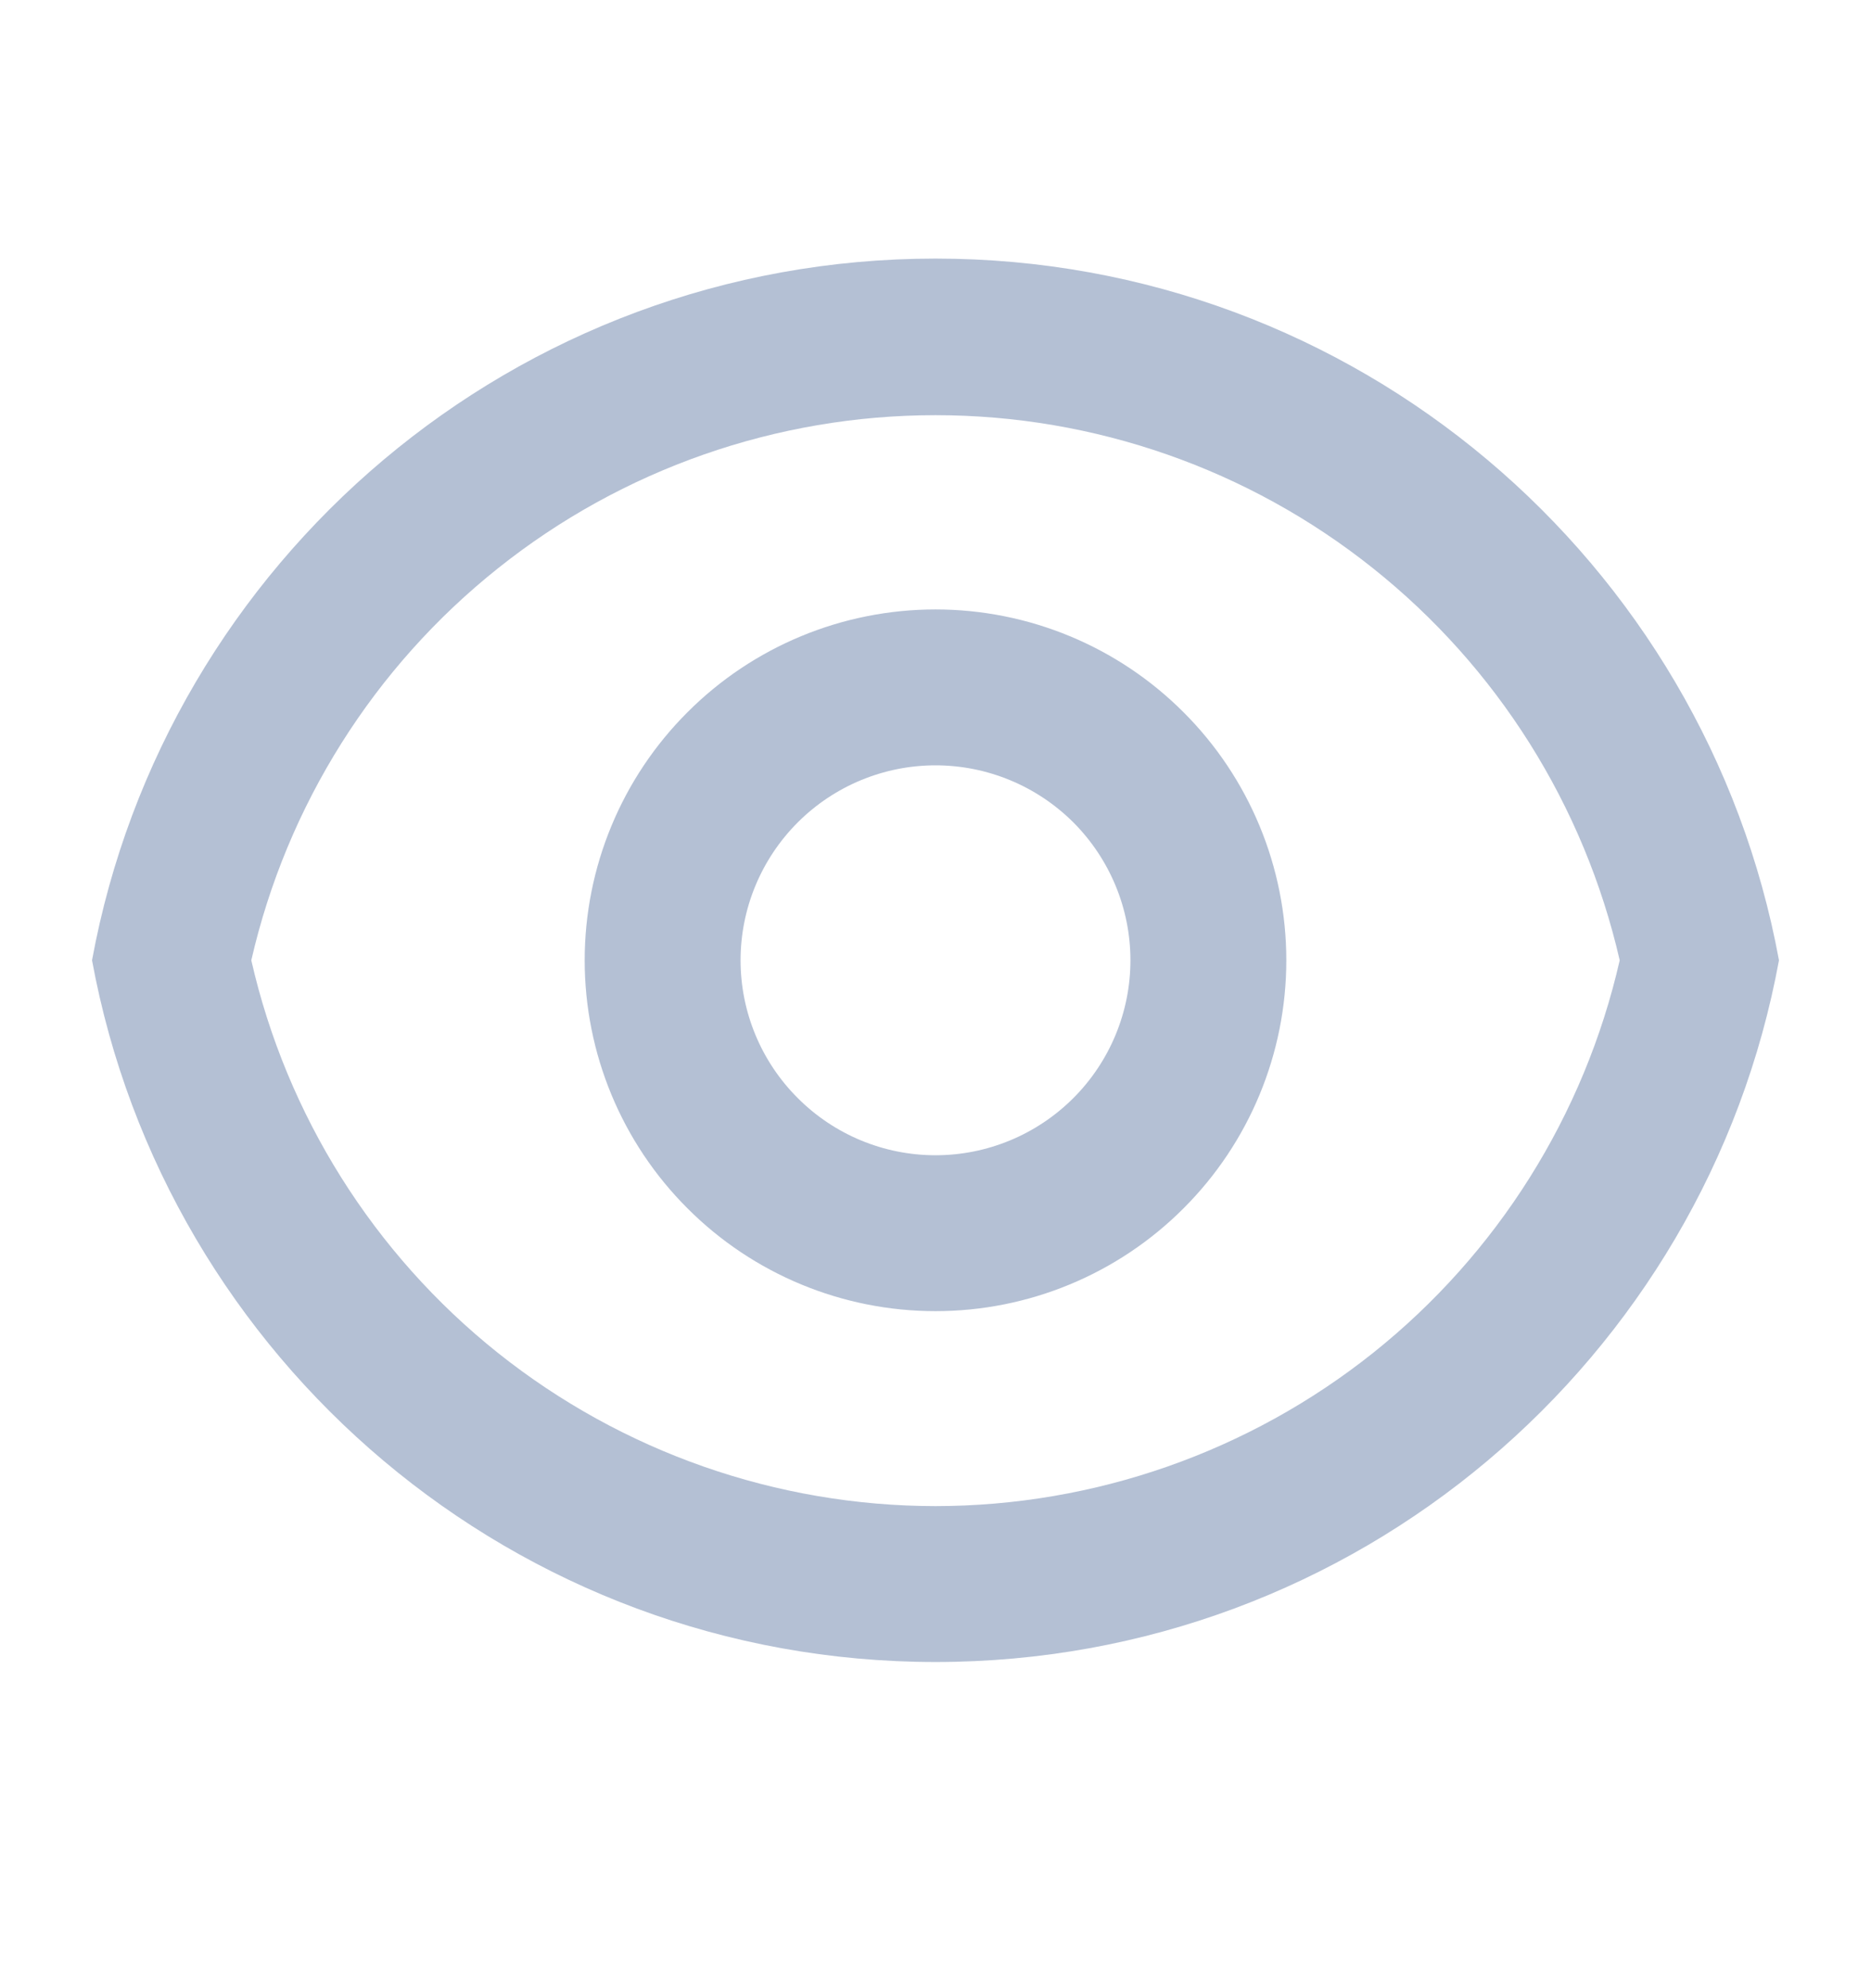 <svg width="16" height="17" viewBox="0 0 16 17" fill="none" xmlns="http://www.w3.org/2000/svg">
<path d="M8 2.211C11.595 2.211 14.585 4.798 15.213 8.211C14.586 11.624 11.595 14.211 8 14.211C4.405 14.211 1.415 11.624 0.787 8.211C1.414 4.798 4.405 2.211 8 2.211ZM8 12.878C9.36 12.877 10.679 12.415 11.742 11.568C12.805 10.72 13.549 9.536 13.851 8.211C13.547 6.886 12.803 5.704 11.74 4.858C10.678 4.011 9.359 3.55 8 3.55C6.641 3.55 5.322 4.011 4.26 4.858C3.197 5.704 2.453 6.886 2.149 8.211C2.451 9.536 3.195 10.72 4.258 11.568C5.321 12.415 6.64 12.877 8 12.878ZM8 11.211C7.204 11.211 6.441 10.895 5.879 10.332C5.316 9.77 5 9.007 5 8.211C5 7.415 5.316 6.652 5.879 6.09C6.441 5.527 7.204 5.211 8 5.211C8.796 5.211 9.559 5.527 10.121 6.09C10.684 6.652 11 7.415 11 8.211C11 9.007 10.684 9.77 10.121 10.332C9.559 10.895 8.796 11.211 8 11.211ZM8 9.878C8.442 9.878 8.866 9.702 9.179 9.389C9.491 9.077 9.667 8.653 9.667 8.211C9.667 7.769 9.491 7.345 9.179 7.032C8.866 6.72 8.442 6.544 8 6.544C7.558 6.544 7.134 6.72 6.822 7.032C6.509 7.345 6.333 7.769 6.333 8.211C6.333 8.653 6.509 9.077 6.822 9.389C7.134 9.702 7.558 9.878 8 9.878Z" fill="#B4C0D4"/>
</svg>
